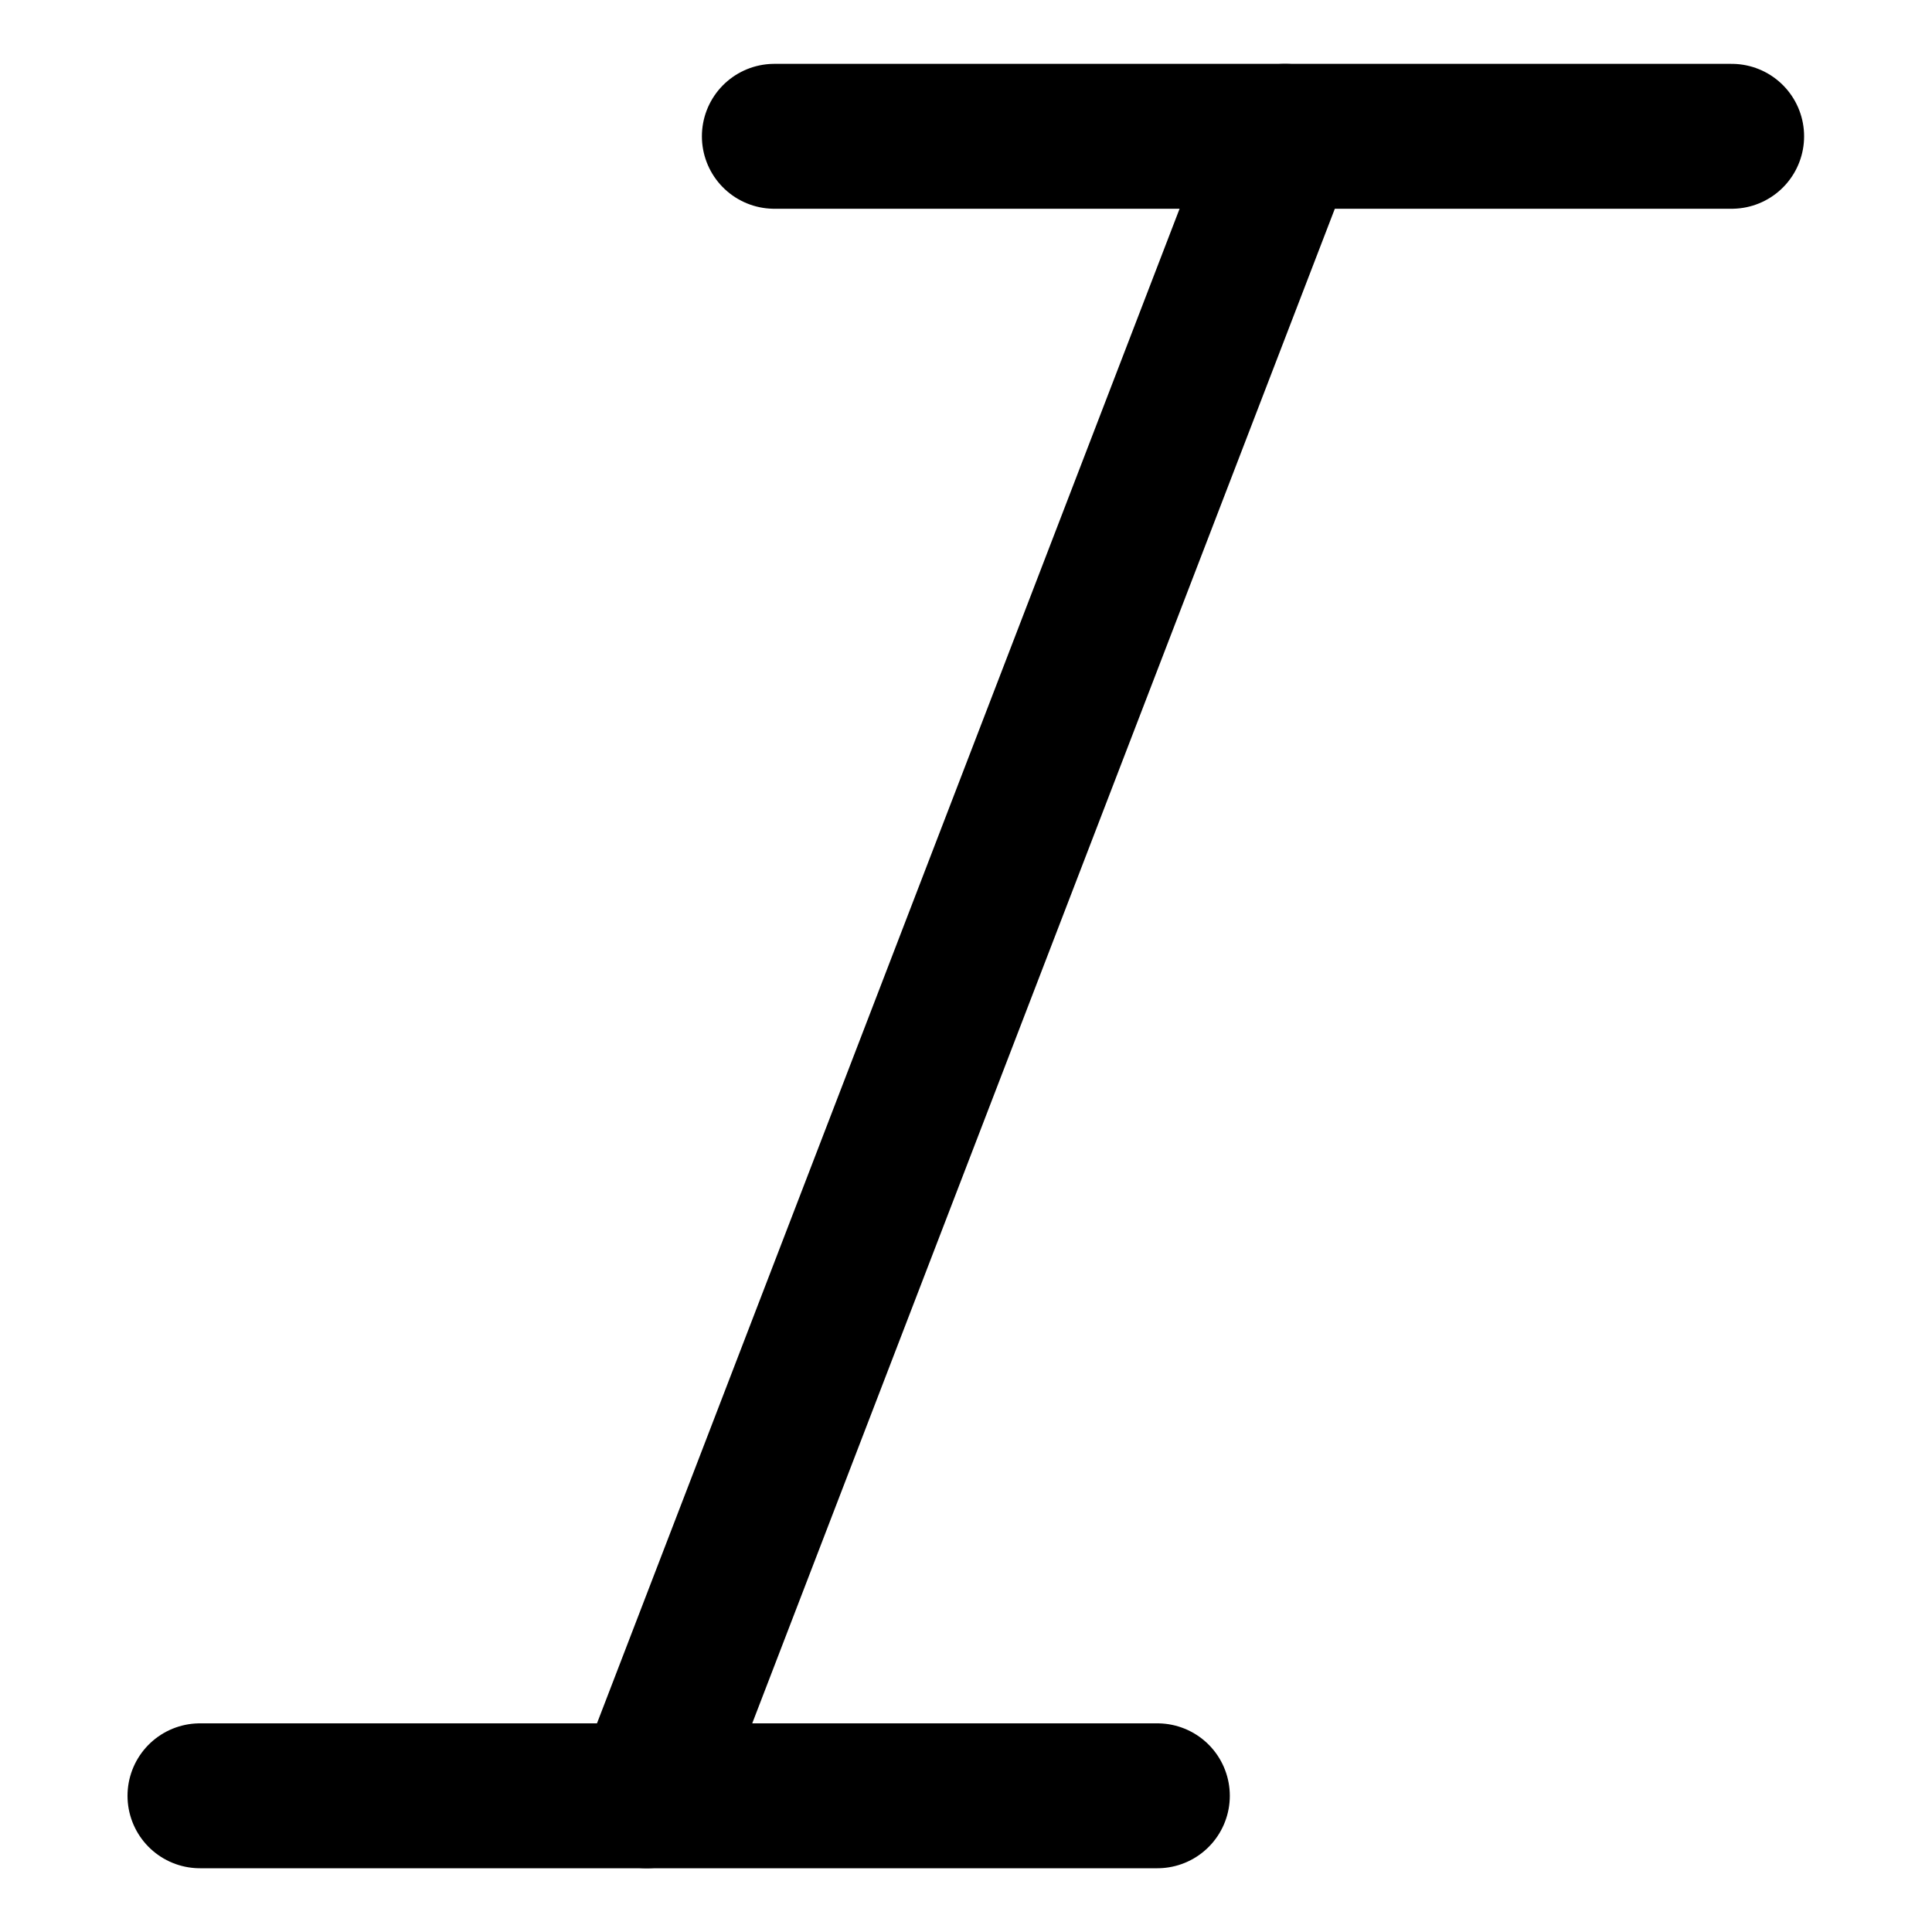 <svg width="20" height="20" viewBox="0 0 20 20" fill="none" xmlns="http://www.w3.org/2000/svg">
<g id="italic-text-32">
<g id="italic-text--text-formatting-italic-format">
<path id="Vector" d="M6.695 18.59L13.303 1.411" stroke="black" stroke-width="1.5" stroke-linecap="round" stroke-linejoin="round"/>
<path id="Vector_2" d="M8.016 1.411H17.926" stroke="black" stroke-width="1.5" stroke-linecap="round" stroke-linejoin="round"/>
<path id="Vector_3" d="M2.07 18.59H11.981" stroke="black" stroke-width="1.5" stroke-linecap="round" stroke-linejoin="round"/>
</g>
</g>
</svg>

